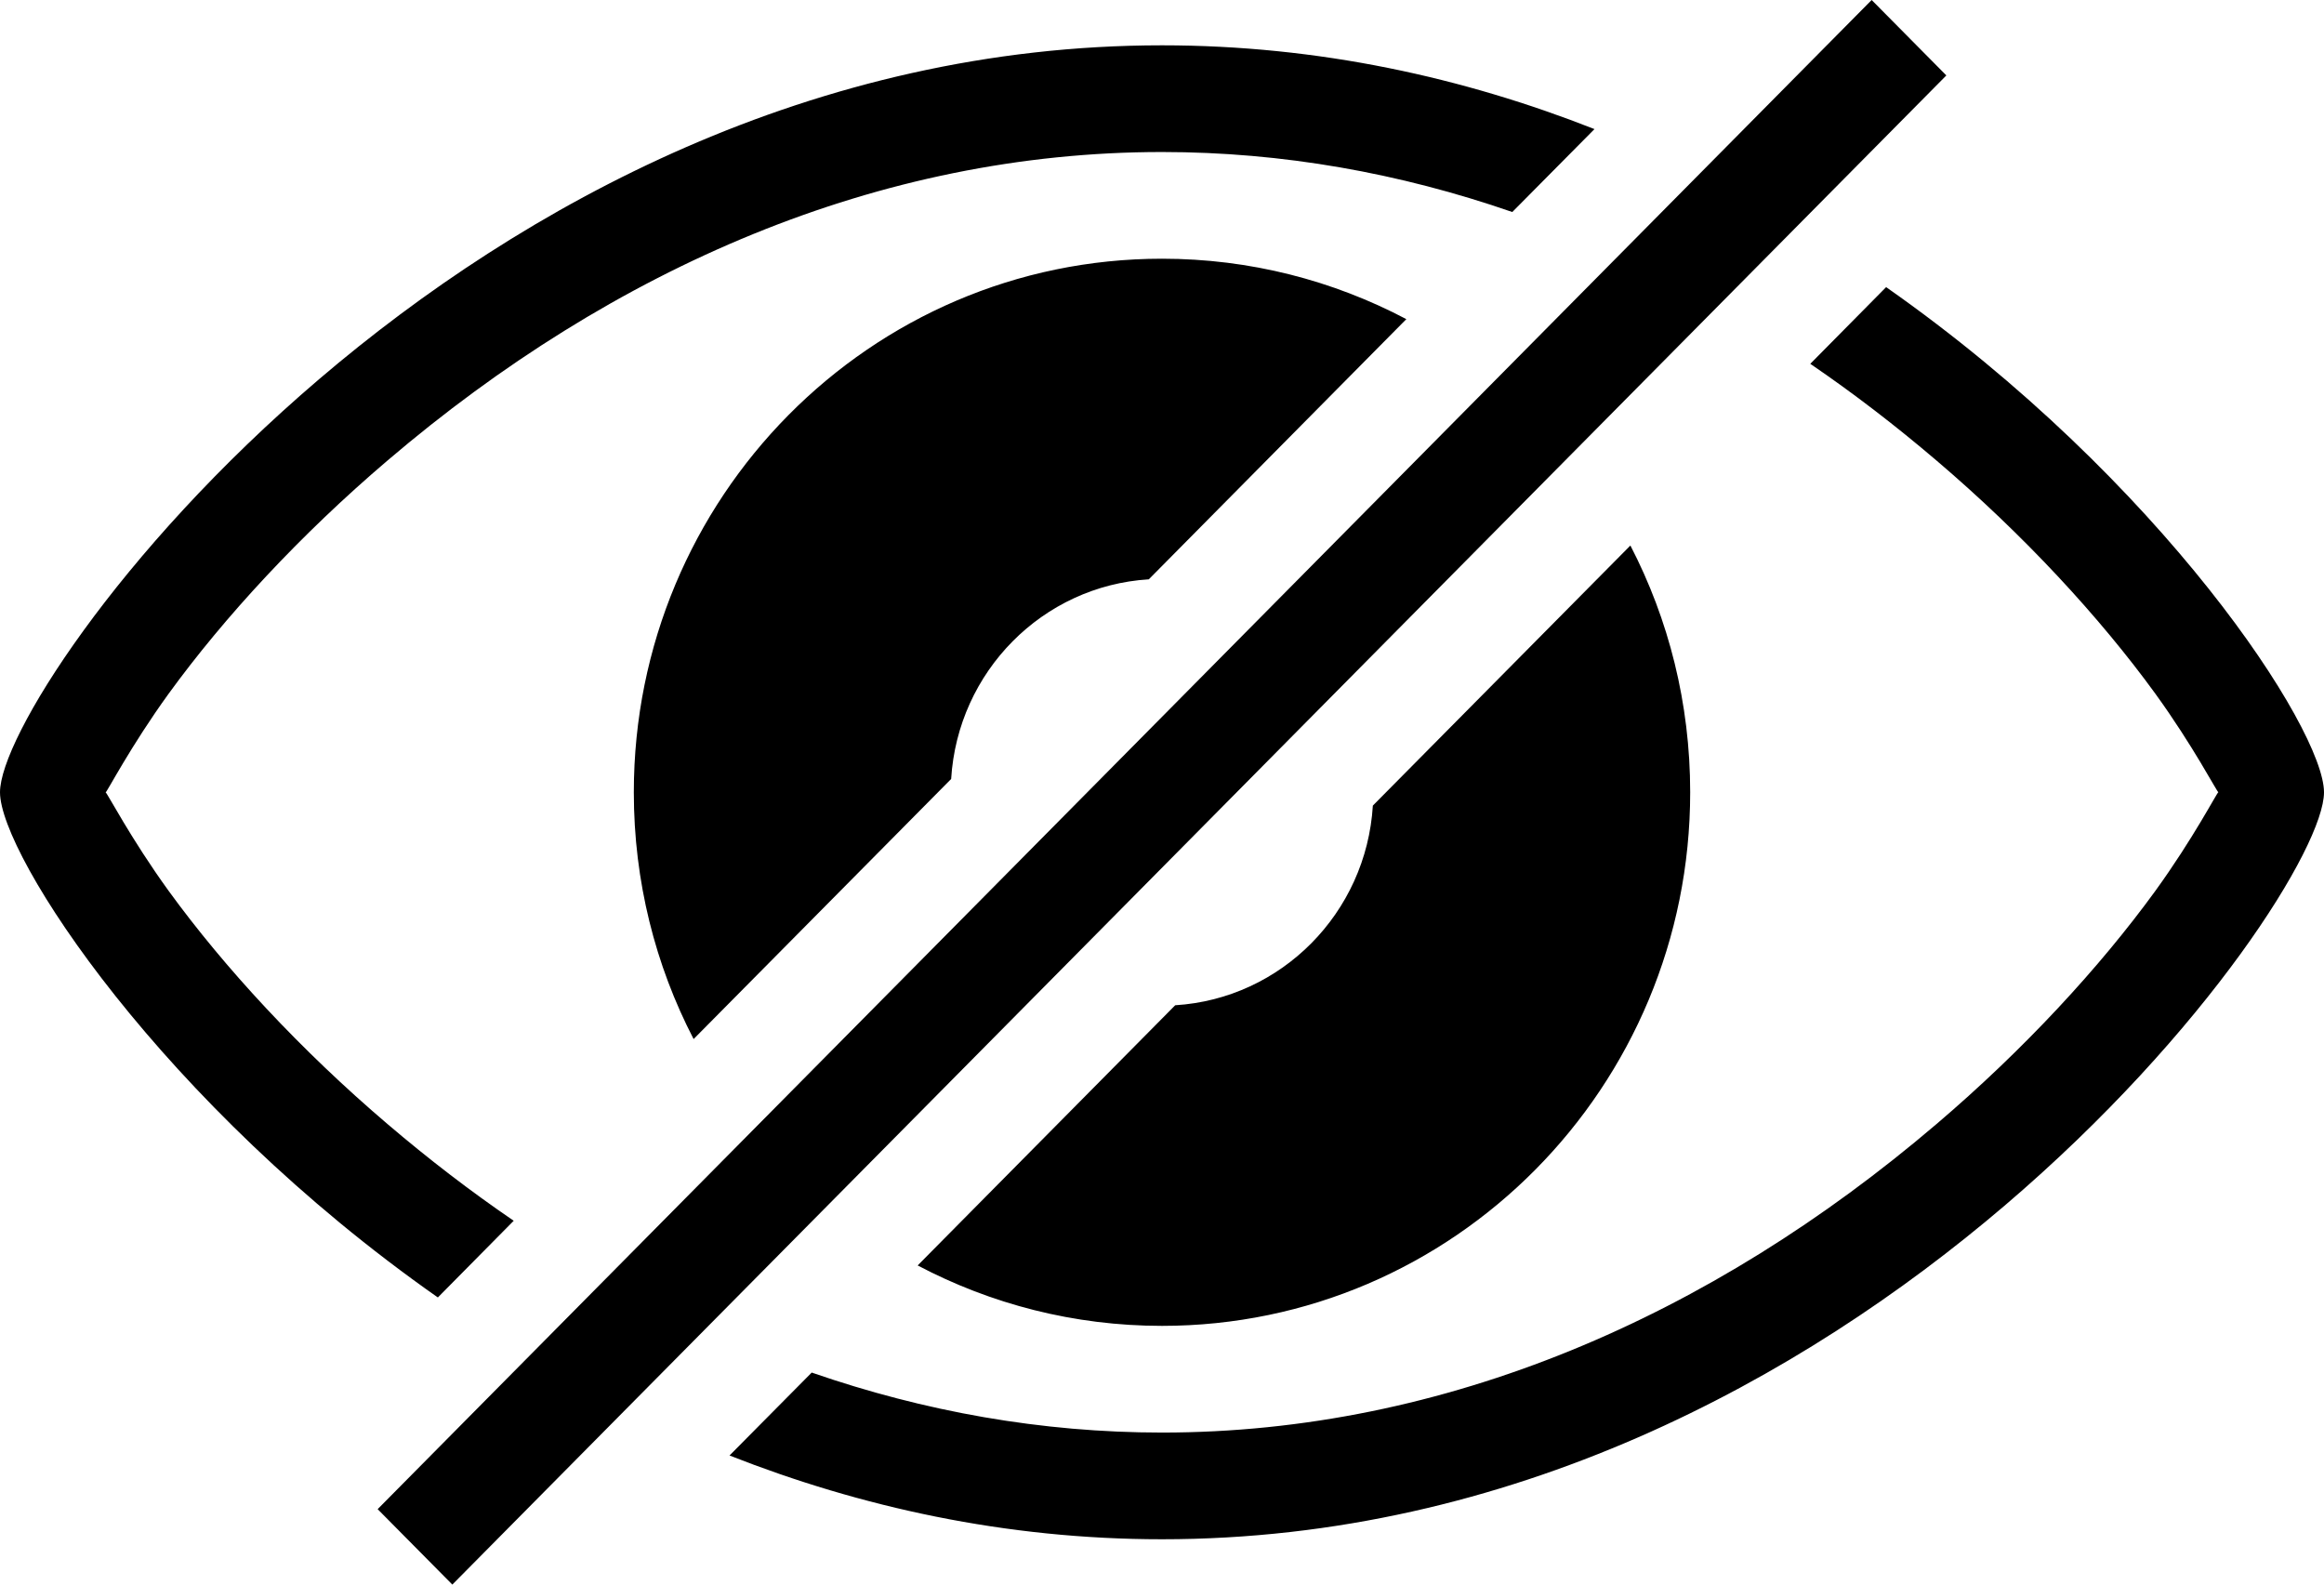 <?xml version="1.0" encoding="UTF-8"?>
<svg width="22px" height="15px" viewBox="0 0 22 15" version="1.1" xmlns="http://www.w3.org/2000/svg" xmlns:xlink="http://www.w3.org/1999/xlink">
    <g stroke="none" stroke-width="1" fill="none" fill-rule="evenodd">
        <g transform="translate(-928, -251)" fill="currentColor" fill-rule="nonzero">
            <path d="M943.094,252.222 L942.316,253.007 C941.251,252.638 940.14,252.439 939,252.439 C936.323,252.439 933.807,253.535 931.67,255.358 C930.842,256.063 930.124,256.841 929.597,257.566 C929.237,258.063 929.011,258.501 929,258.501 C929.011,258.499 929.237,258.937 929.597,259.434 C930.124,260.159 930.842,260.937 931.67,261.642 C932.056,261.971 932.454,262.277 932.863,262.556 L932.145,263.282 C929.532,261.451 928,259.096 928,258.5 C928,257.49 932.4,251.429 939,251.429 C940.484,251.429 941.857,251.735 943.094,252.222 Z M945.855,253.718 C948.468,255.549 950,257.904 950,258.5 C950,259.51 945.6,265.571 939,265.571 C937.516,265.571 936.143,265.265 934.906,264.778 L935.684,263.993 C936.749,264.362 937.86,264.561 939,264.561 C941.677,264.561 944.193,263.465 946.33,261.642 C947.158,260.937 947.876,260.159 948.403,259.434 C948.763,258.937 948.989,258.499 949,258.499 C948.989,258.501 948.763,258.063 948.403,257.566 C947.876,256.841 947.158,256.063 946.33,255.358 C945.944,255.029 945.546,254.723 945.137,254.444 L945.855,253.718 Z M936.687,262.979 L939.125,260.516 C940.13,260.454 940.934,259.642 940.996,258.626 L943.434,256.164 C943.796,256.862 944,257.657 944,258.5 C944,261.289 941.761,263.551 939,263.551 C938.166,263.551 937.379,263.344 936.687,262.979 Z M934.566,260.836 C934.204,260.138 934,259.343 934,258.5 C934,255.711 936.239,253.449 939,253.449 C939.834,253.449 940.621,253.656 941.313,254.021 L938.875,256.484 C937.87,256.546 937.066,257.358 937.004,258.374 L934.566,260.836 Z M945.718,251 L946.425,251.714 L932.282,266 L931.575,265.286 L945.718,251 Z"/>
        </g>
    </g>
</svg>

